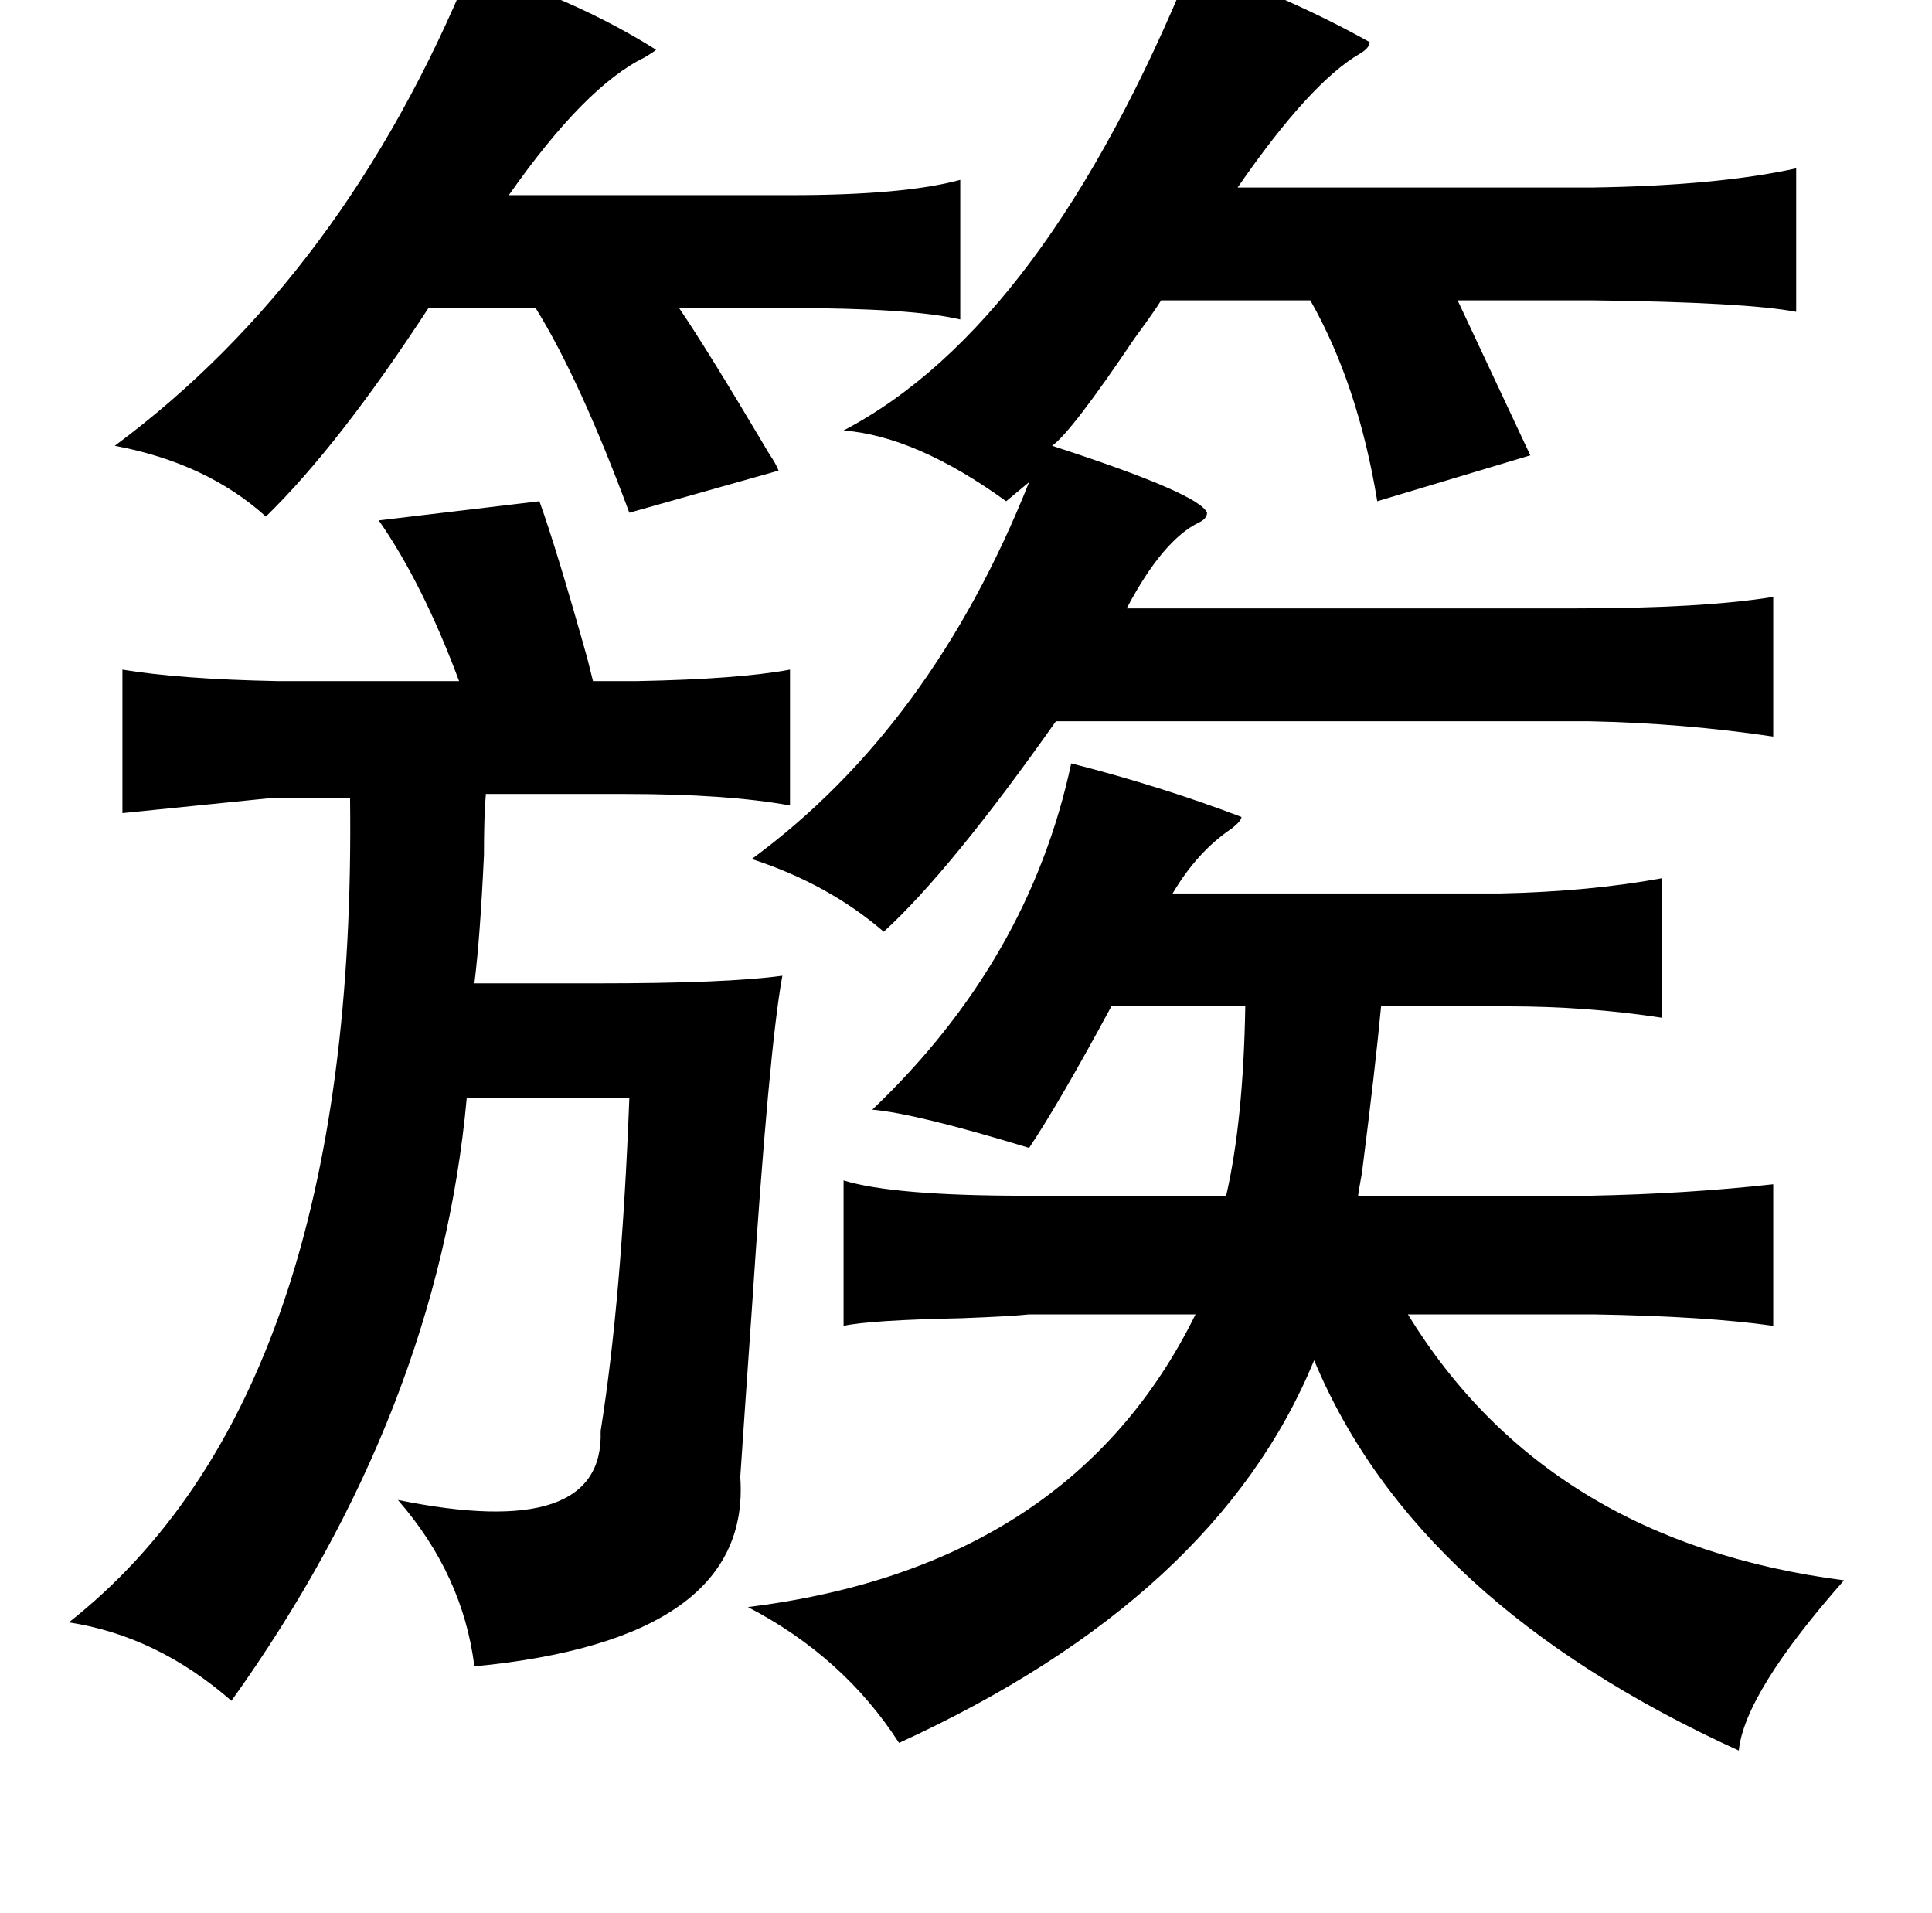 <?xml version="1.0" standalone="no"?>
<!DOCTYPE svg PUBLIC "-//W3C//DTD SVG 1.1//EN" "http://www.w3.org/Graphics/SVG/1.1/DTD/svg11.dtd" >
<svg xmlns="http://www.w3.org/2000/svg" xmlns:xlink="http://www.w3.org/1999/xlink" version="1.1" viewBox="-10 0 1010 1000">
   <path fill="currentColor"
d="M550 399q47 12 89 28q0 2 -5 6q-18 12 -31 34h171q47 -1 85 -8v73q-39 -6 -81 -6h-66q-3 32 -10 87q-2 11 -2 12h121q51 -1 96 -6v74q-35 -5 -94 -6h-97q73 119 228 139q-52 59 -55 89q-169 -77 -222 -204q-51 124 -217 200q-29 -45 -79 -71q169 -21 234 -153h-87
q-9 1 -35 2q-48 1 -62 4v-76q26 8 95 8h105q9 -39 10 -99h-70q-27 50 -43 74q-59 -18 -82 -20q82 -78 104 -181zM272 262q9 25 25 82l3 12h23q53 -1 80 -6v71q-33 -6 -86 -6h-73q-1 11 -1 32q-2 43 -5 67h64q68 0 97 -4q-7 38 -16 175q-4 57 -6 87q6 85 -139 99
q-6 -48 -40 -87q108 22 106 -36q11 -69 15 -174h-85q-15 164 -123 315q-39 -34 -85 -41q151 -119 147 -431h-40l-79 8v-75q30 5 81 6h95q-19 -51 -42 -84zM613 -19q50 17 93 41q0 3 -5 6q-26 15 -64 70h186q65 -1 106 -10v75q-26 -5 -106 -6h-71l38 81l-80 24
q-10 -61 -35 -105h-78q-3 5 -14 20q-33 49 -43 56q77 25 81 35q0 3 -4 5q-19 9 -38 45h234q67 0 104 -6v73q-47 -7 -96 -8h-279q-55 78 -90 110q-29 -25 -69 -38q94 -69 145 -197l-12 10q-47 -34 -85 -37q105 -55 182 -244zM236 -17q54 16 97 43q-1 1 -6 4q-31 15 -71 72
h147q60 0 89 -8v73q-25 -6 -91 -6h-56q15 22 47 76q4 6 5 9l-78 22q-26 -70 -49 -107h-56q-47 72 -85 109q-31 -28 -79 -37q120 -89 186 -250z" />
</svg>
